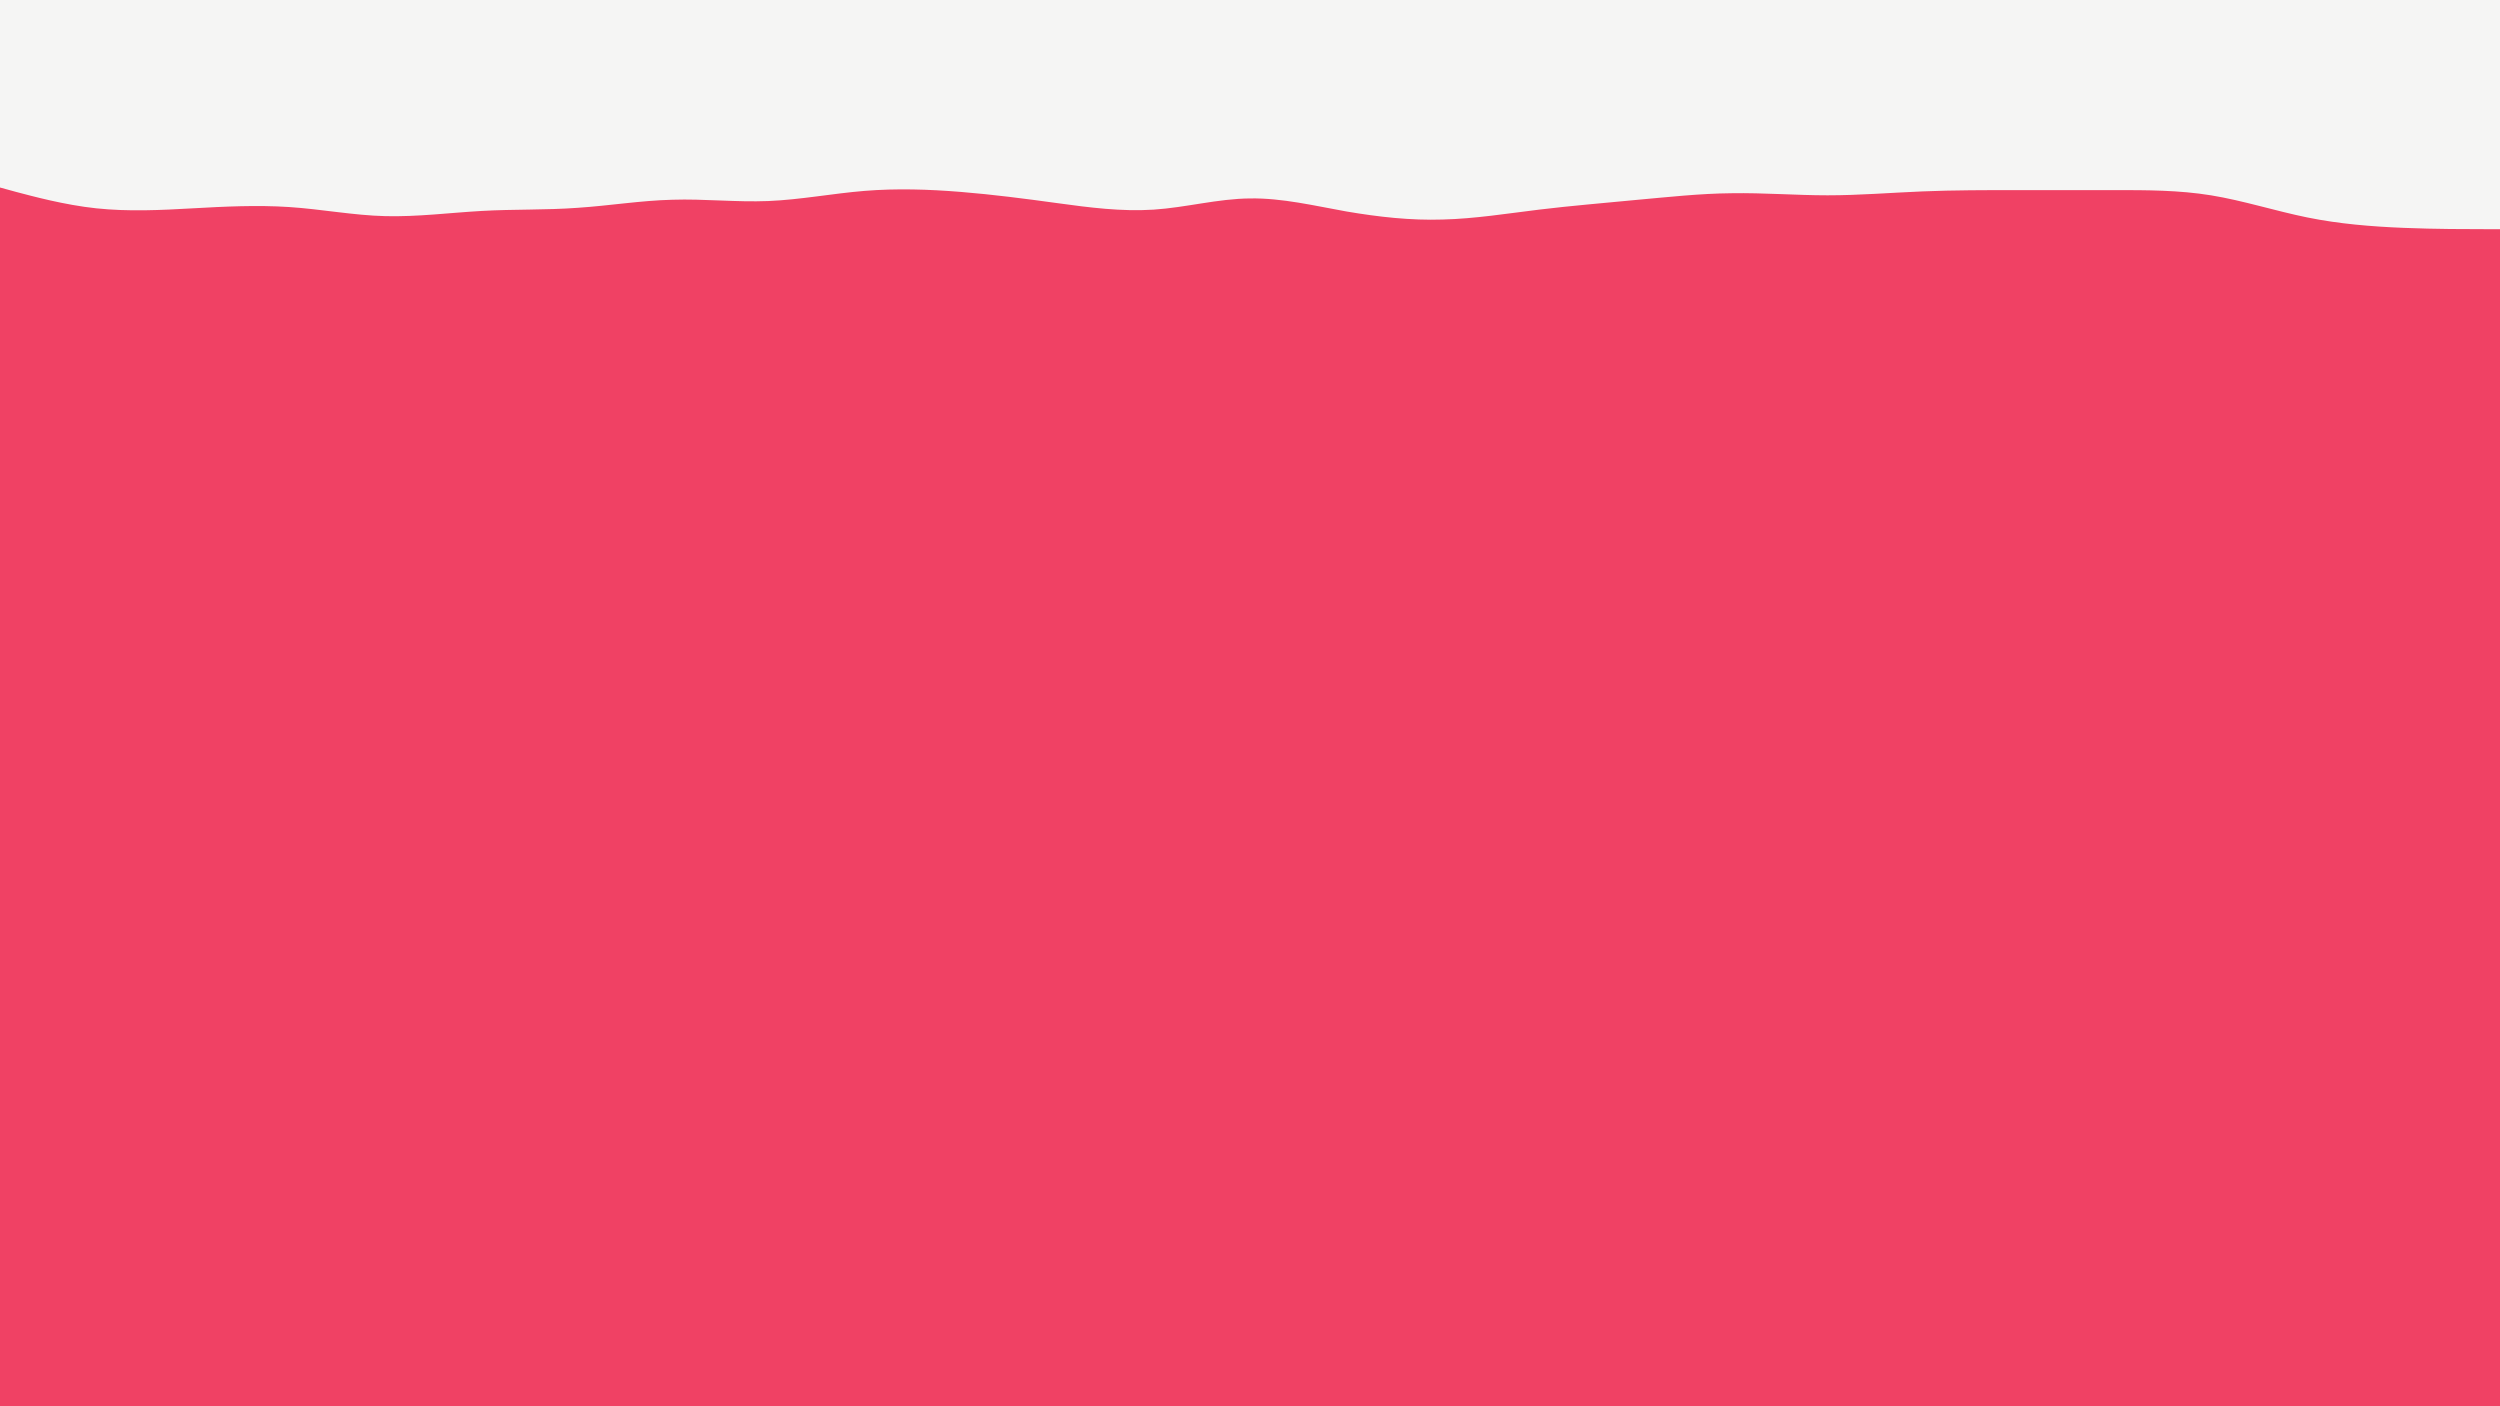 <svg id="visual" viewBox="0 0 960 540" preserveAspectRatio="none" xmlns="http://www.w3.org/2000/svg" xmlns:xlink="http://www.w3.org/1999/xlink" version="1.1"><rect x="0" y="0" width="960" height="540" fill="#F04164"></rect><path d="M0 72L6.2 73.7C12.3 75.3 24.7 78.7 37 80C49.3 81.3 61.7 80.7 74 80C86.3 79.3 98.7 78.7 111 79.5C123.3 80.3 135.7 82.7 148 83C160.3 83.3 172.7 81.7 185 81C197.3 80.3 209.7 80.7 221.8 79.8C234 79 246 77 258.2 76.7C270.3 76.3 282.7 77.7 295 77.2C307.3 76.7 319.7 74.3 332 73.3C344.3 72.3 356.7 72.7 369 73.7C381.3 74.7 393.7 76.3 406 78C418.3 79.7 430.7 81.3 443 80.5C455.3 79.7 467.7 76.3 480 76.2C492.3 76 504.7 79 517 81.2C529.3 83.3 541.7 84.7 554 84.3C566.3 84 578.7 82 591 80.5C603.3 79 615.7 78 628 76.8C640.3 75.7 652.7 74.3 665 74.2C677.3 74 689.7 75 701.8 75C714 75 726 74 738.2 73.5C750.3 73 762.7 73 775 73C787.3 73 799.7 73 812 73C824.3 73 836.7 73 849 75C861.3 77 873.7 81 886 83.5C898.3 86 910.7 87 923 87.5C935.3 88 947.7 88 953.8 88L960 88L960 0L953.8 0C947.7 0 935.3 0 923 0C910.7 0 898.3 0 886 0C873.7 0 861.3 0 849 0C836.7 0 824.3 0 812 0C799.7 0 787.3 0 775 0C762.7 0 750.3 0 738.2 0C726 0 714 0 701.8 0C689.7 0 677.3 0 665 0C652.7 0 640.3 0 628 0C615.7 0 603.3 0 591 0C578.7 0 566.3 0 554 0C541.7 0 529.3 0 517 0C504.7 0 492.3 0 480 0C467.7 0 455.3 0 443 0C430.7 0 418.3 0 406 0C393.7 0 381.3 0 369 0C356.7 0 344.3 0 332 0C319.7 0 307.3 0 295 0C282.7 0 270.3 0 258.2 0C246 0 234 0 221.8 0C209.7 0 197.3 0 185 0C172.7 0 160.3 0 148 0C135.7 0 123.3 0 111 0C98.7 0 86.3 0 74 0C61.7 0 49.3 0 37 0C24.7 0 12.3 0 6.2 0L0 0Z" fill="#F5F5F4" stroke-linecap="round" stroke-linejoin="miter"></path></svg>